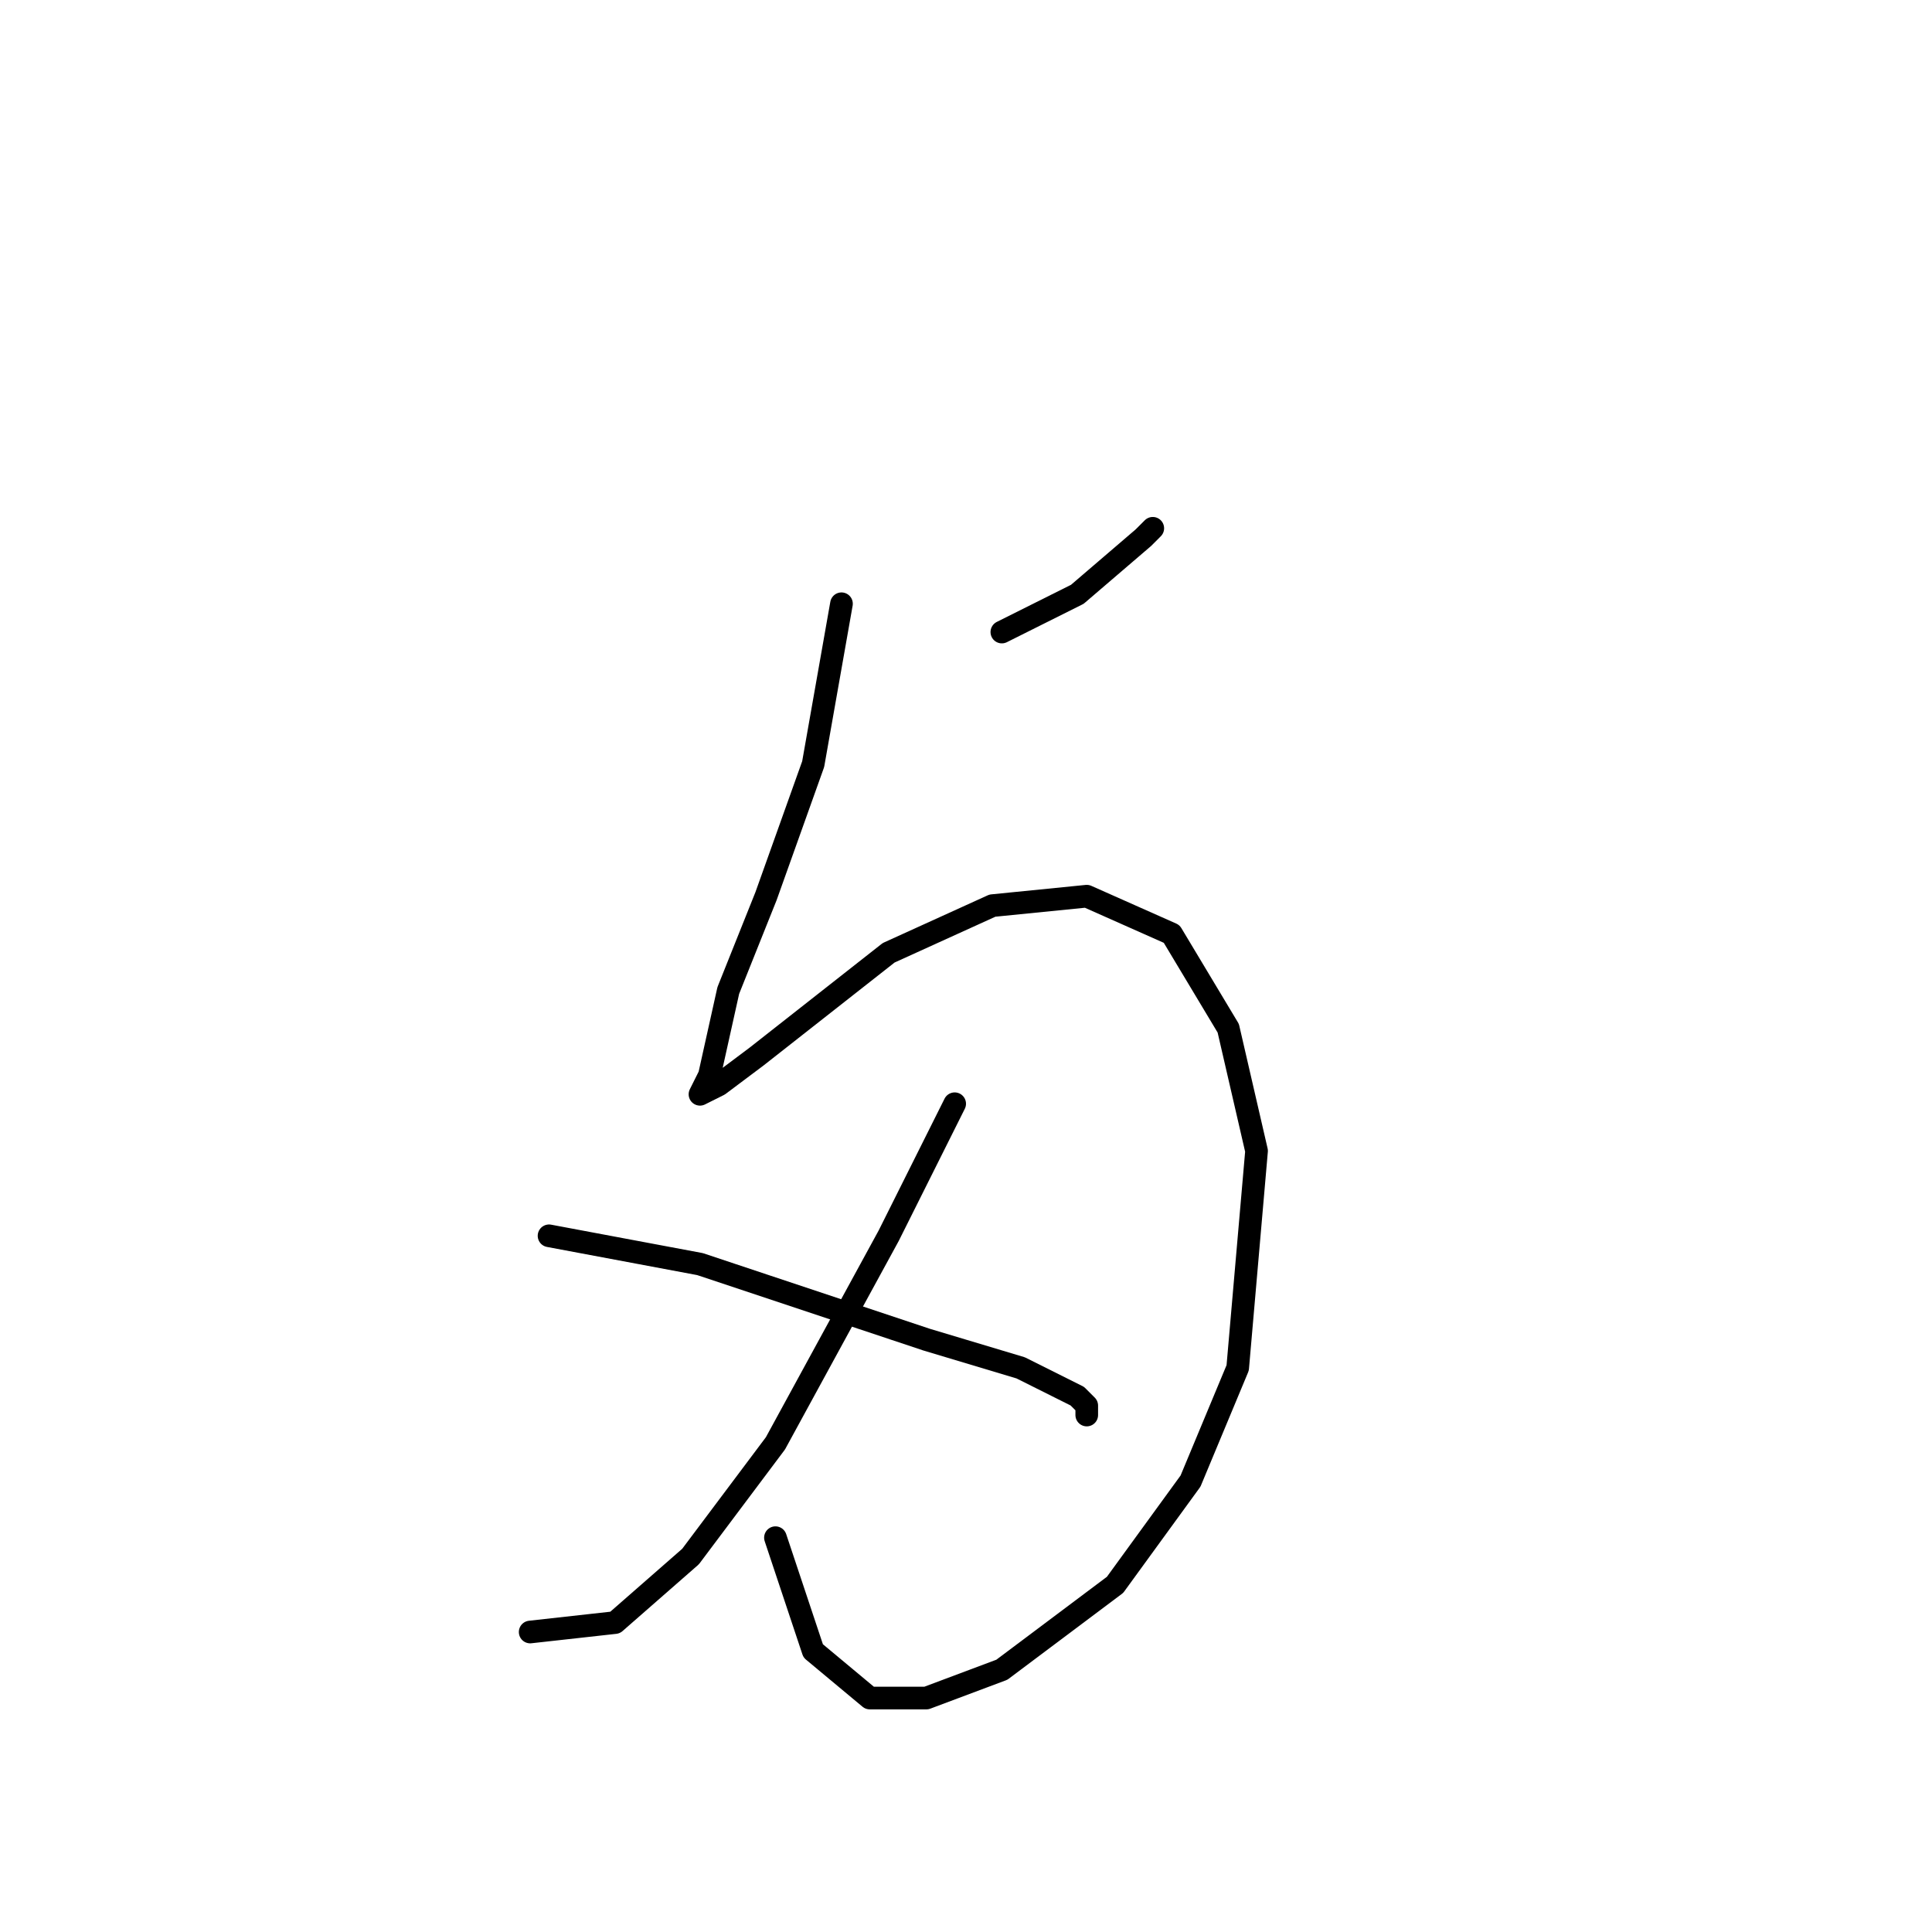 <?xml version="1.0" standalone="no"?>
    <svg width="256" height="256" xmlns="http://www.w3.org/2000/svg" version="1.1">
    <polyline stroke="black" stroke-width="3" stroke-linecap="round" fill="transparent" stroke-linejoin="round" points="132.75 83.75 142.75 78.75 151.5 71.25 152.75 70 152.75 70 " />
        <polyline stroke="black" stroke-width="3" stroke-linecap="round" fill="transparent" stroke-linejoin="round" points="111.5 80 107.75 101.25 101.5 118.75 96.5 131.25 94 142.5 92.75 145 95.25 143.75 100.25 140 117.75 126.25 131.5 120 144 118.75 155.25 123.75 162.75 136.25 166.5 152.5 164 181.25 157.75 196.25 147.75 210 132.75 221.25 122.75 225 115.25 225 107.75 218.75 102.75 203.75 102.75 203.75 " />
        <polyline stroke="black" stroke-width="3" stroke-linecap="round" fill="transparent" stroke-linejoin="round" points="126.5 146.25 117.75 163.75 102.75 191.25 91.5 206.25 81.5 215 70.25 216.25 70.25 216.25 " />
        <polyline stroke="black" stroke-width="3" stroke-linecap="round" fill="transparent" stroke-linejoin="round" points="72.75 163.75 92.75 167.5 122.75 177.5 135.25 181.25 142.75 185 144 186.25 144 187.5 144 187.5 " />
        </svg>